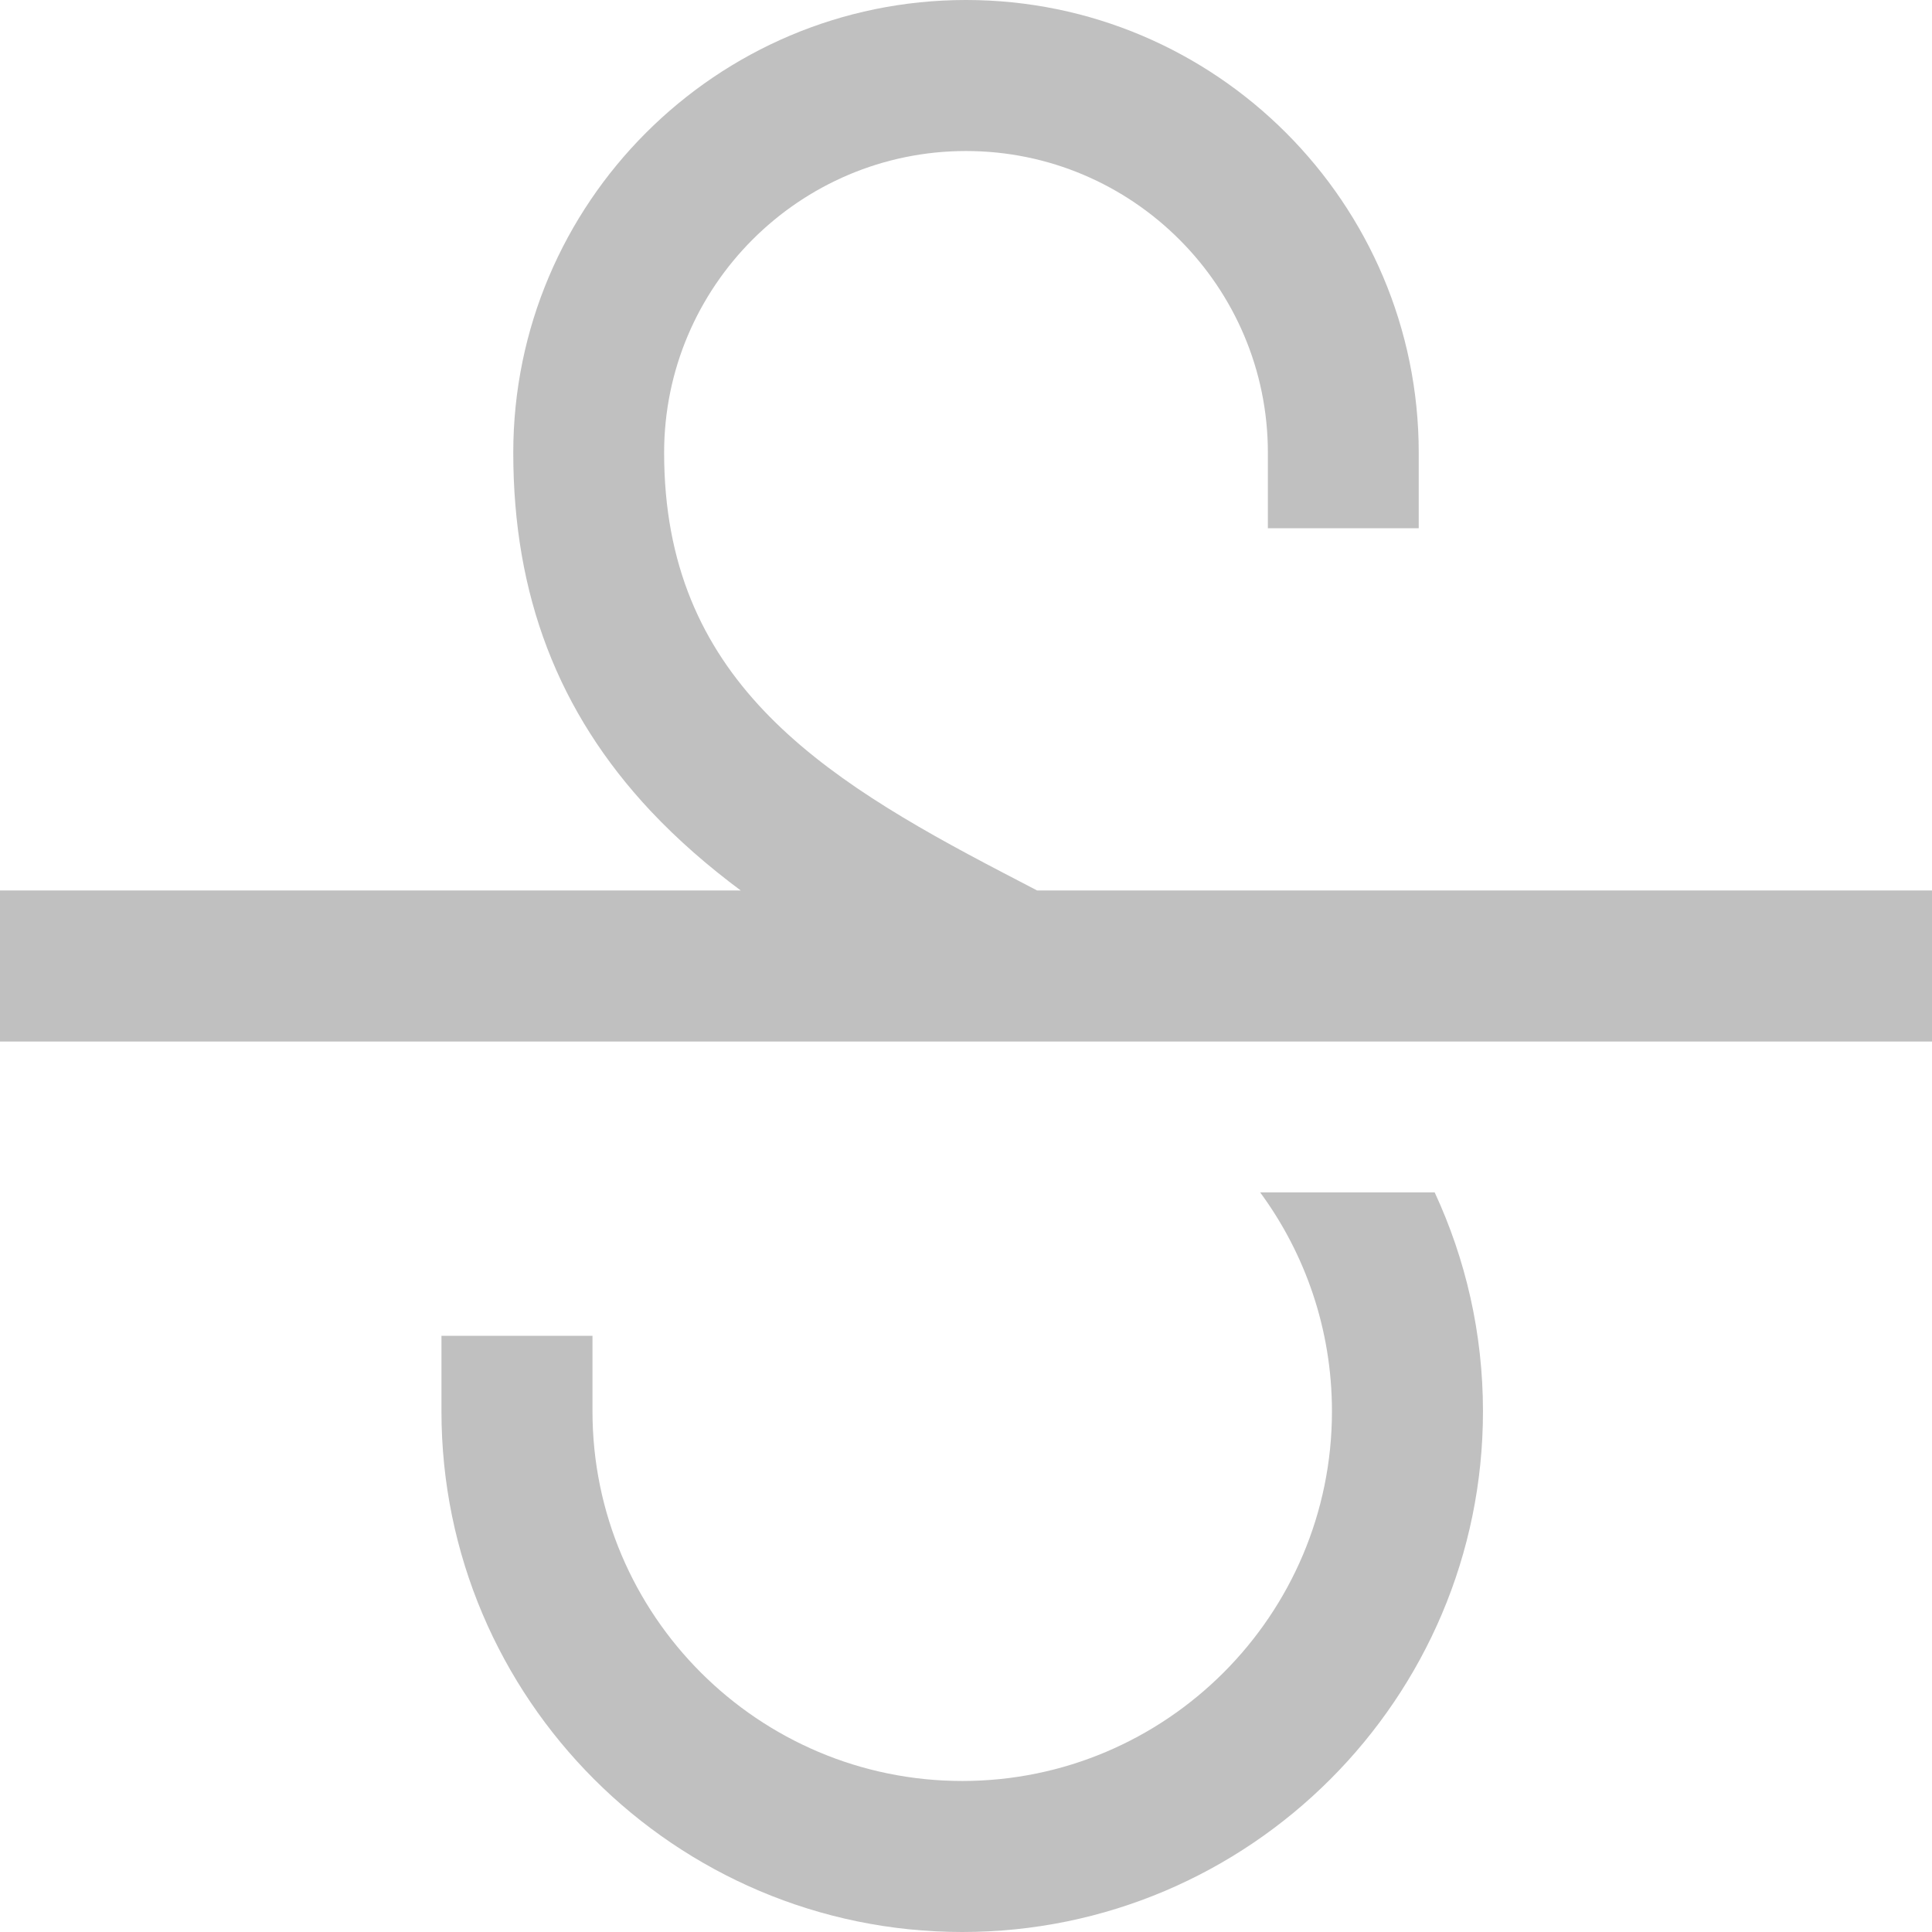 <svg width="12" height="12" viewBox="0 0 12 12" fill="none" xmlns="http://www.w3.org/2000/svg">
<path fill-rule="evenodd" clip-rule="evenodd" d="M6.229 5.42L6.442 5.531H12V6.469H0V5.531H4.601C4.402 5.383 4.212 5.219 4.04 5.036C3.466 4.423 3.188 3.696 3.188 2.812C3.188 1.262 4.449 0 6 0C7.551 0 8.812 1.262 8.812 2.812V3.281H7.875V2.812C7.875 1.779 7.034 0.938 6 0.938C4.966 0.938 4.125 1.779 4.125 2.812C4.125 4.21 5.078 4.82 6.229 5.42ZM7.827 7.406H8.911C9.103 7.82 9.211 8.28 9.211 8.766C9.211 10.549 7.76 12 5.977 12C4.193 12 2.742 10.549 2.742 8.766V8.297H3.68V8.766C3.68 10.032 4.71 11.062 5.977 11.062C7.243 11.062 8.273 10.032 8.273 8.766C8.273 8.257 8.107 7.787 7.827 7.406Z" fill="#C0C0C0"/>
</svg>
